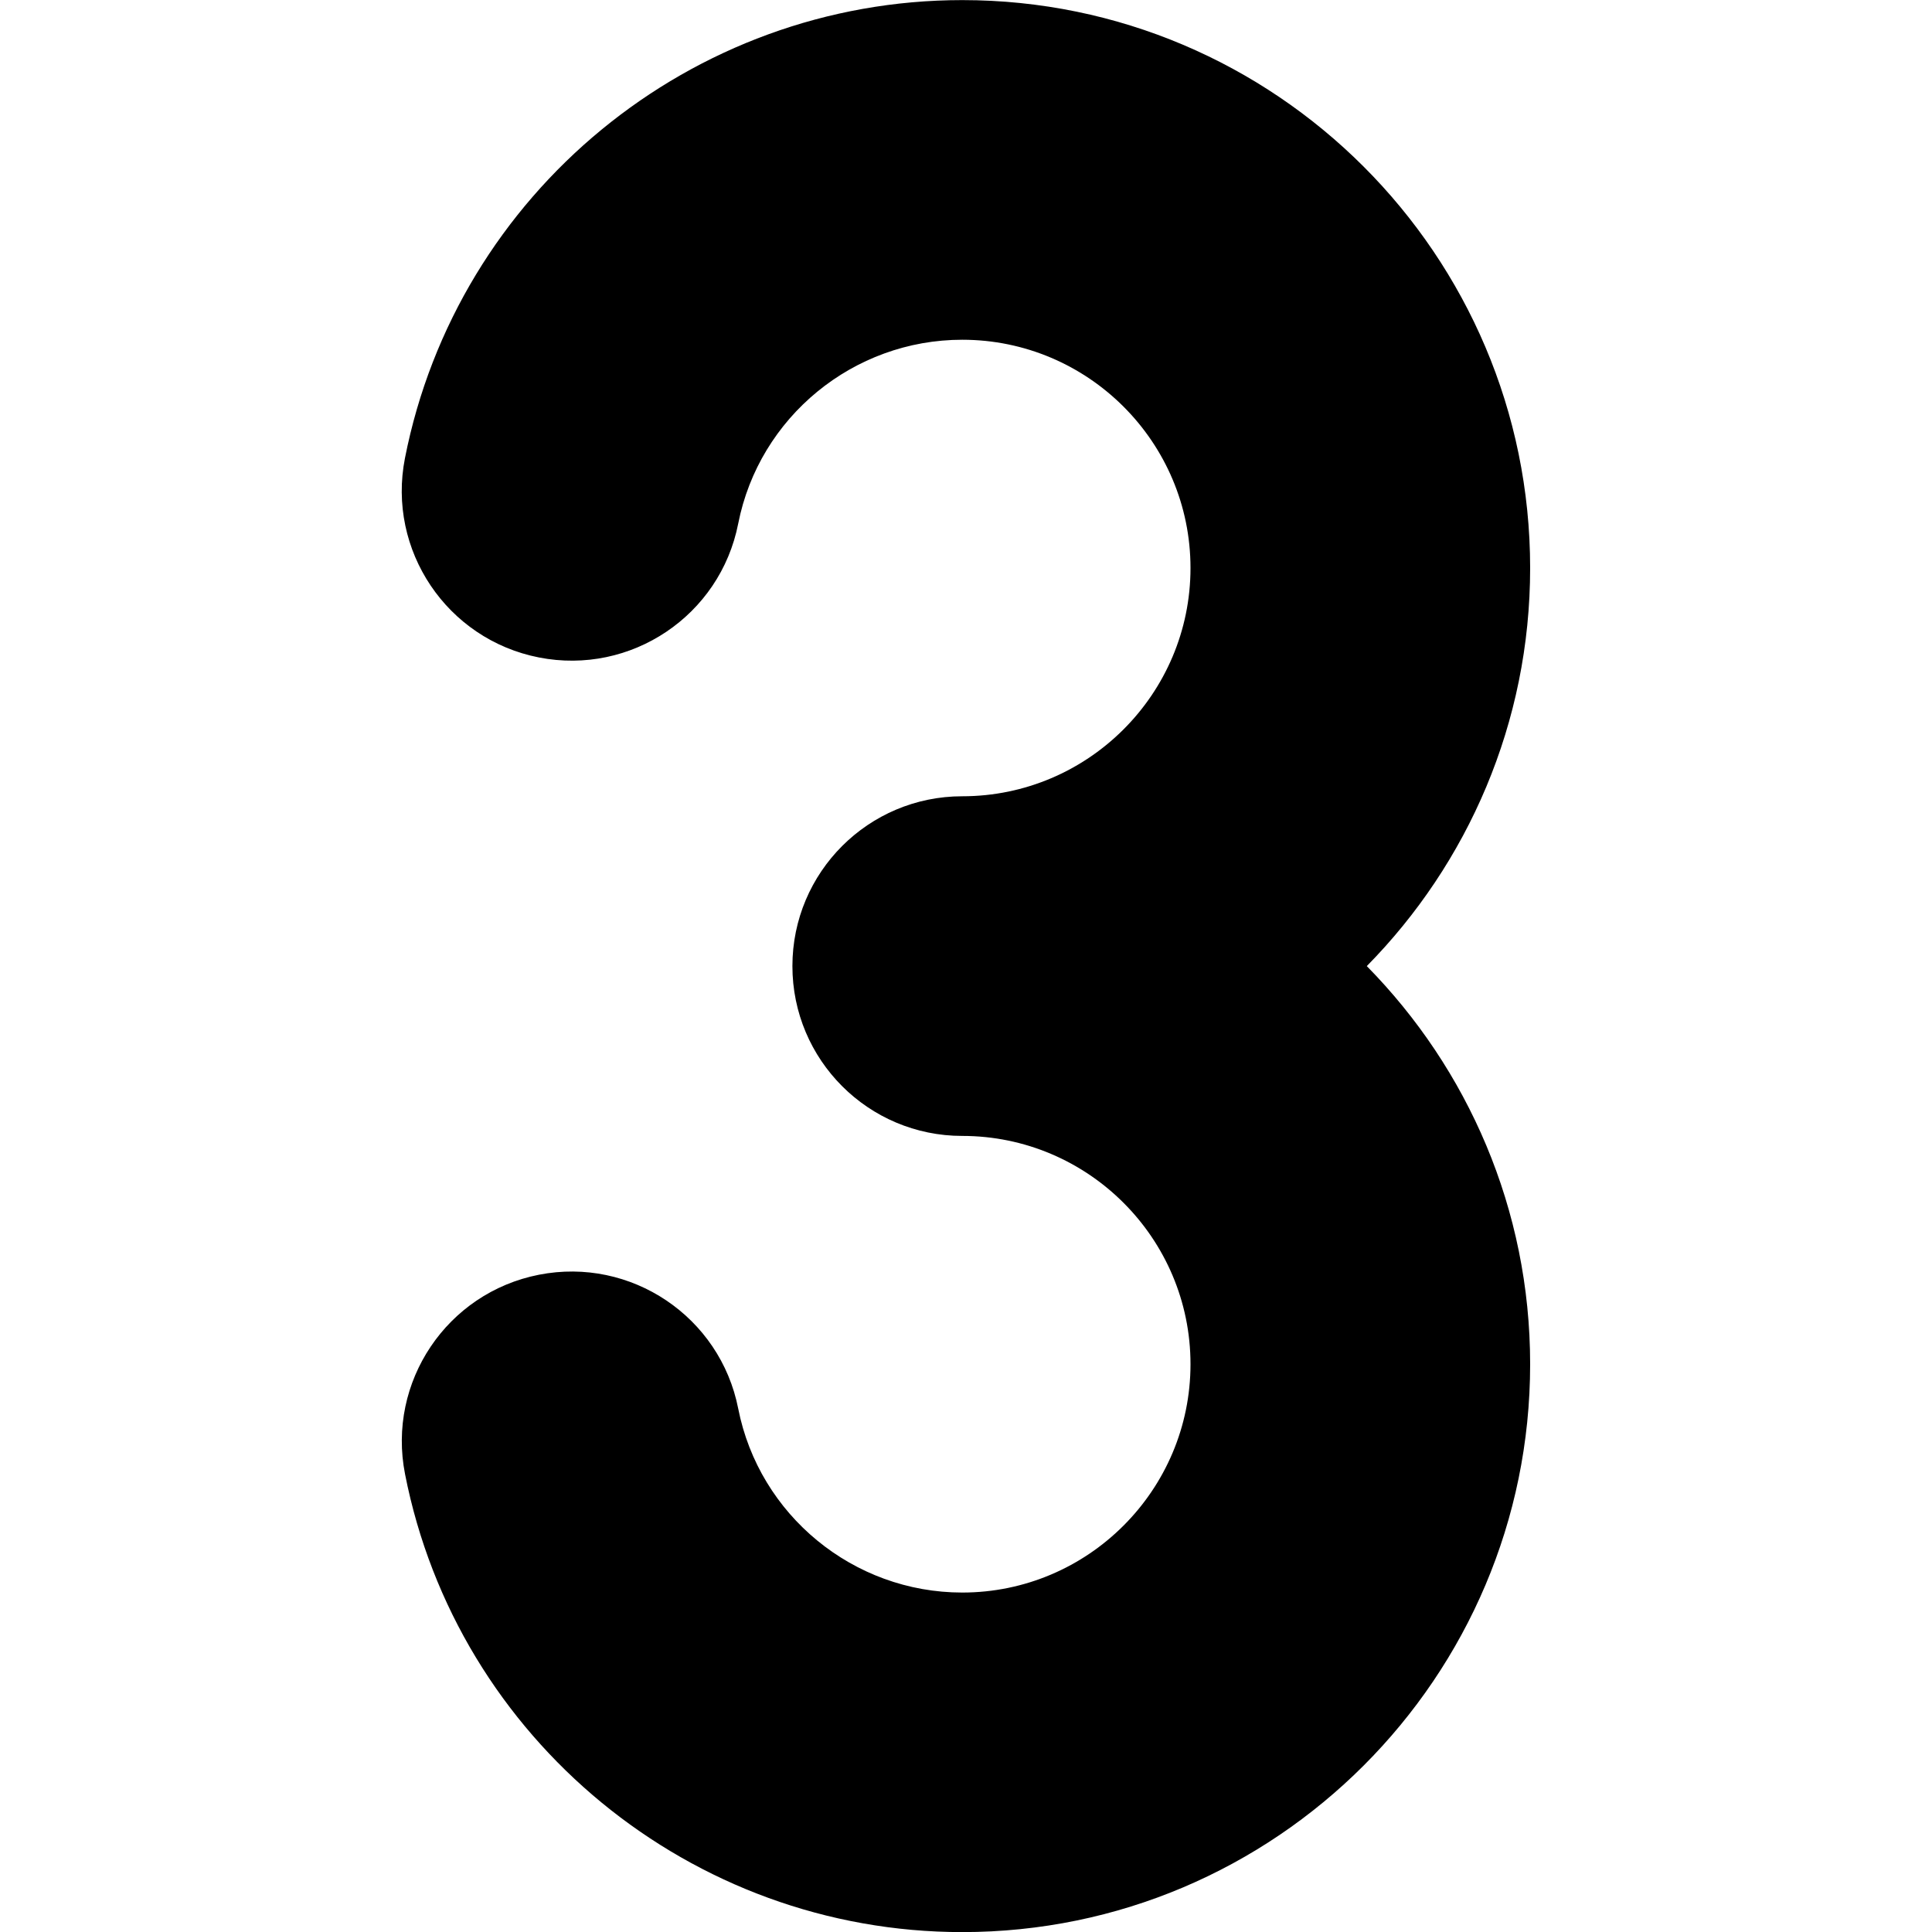 <svg viewBox="0 0 20 20" xmlns="http://www.w3.org/2000/svg">
<path d="M15.84 5.88C15.84 2.638 13.203 0.001 9.961 0.001C7.158 0.001 4.732 1.995 4.192 4.743C4.005 5.695 4.626 6.619 5.579 6.806C6.531 6.993 7.455 6.373 7.642 5.42C7.859 4.317 8.834 3.517 9.961 3.517C11.264 3.517 12.324 4.577 12.324 5.88C12.324 7.183 11.264 8.243 9.961 8.243C8.99 8.243 8.203 9.03 8.203 10.001C8.203 10.972 8.99 11.759 9.961 11.759C11.264 11.759 12.324 12.819 12.324 14.122C12.324 15.425 11.264 16.486 9.961 16.486C8.834 16.486 7.859 15.685 7.642 14.582C7.455 13.63 6.531 13.009 5.579 13.196C4.626 13.383 4.005 14.307 4.193 15.26C4.732 18.007 7.158 20.001 9.961 20.001C13.203 20.001 15.84 17.364 15.84 14.122C15.84 12.518 15.194 11.063 14.149 10.001C15.194 8.94 15.84 7.484 15.84 5.88Z" fill="inherit"/>
</svg>
